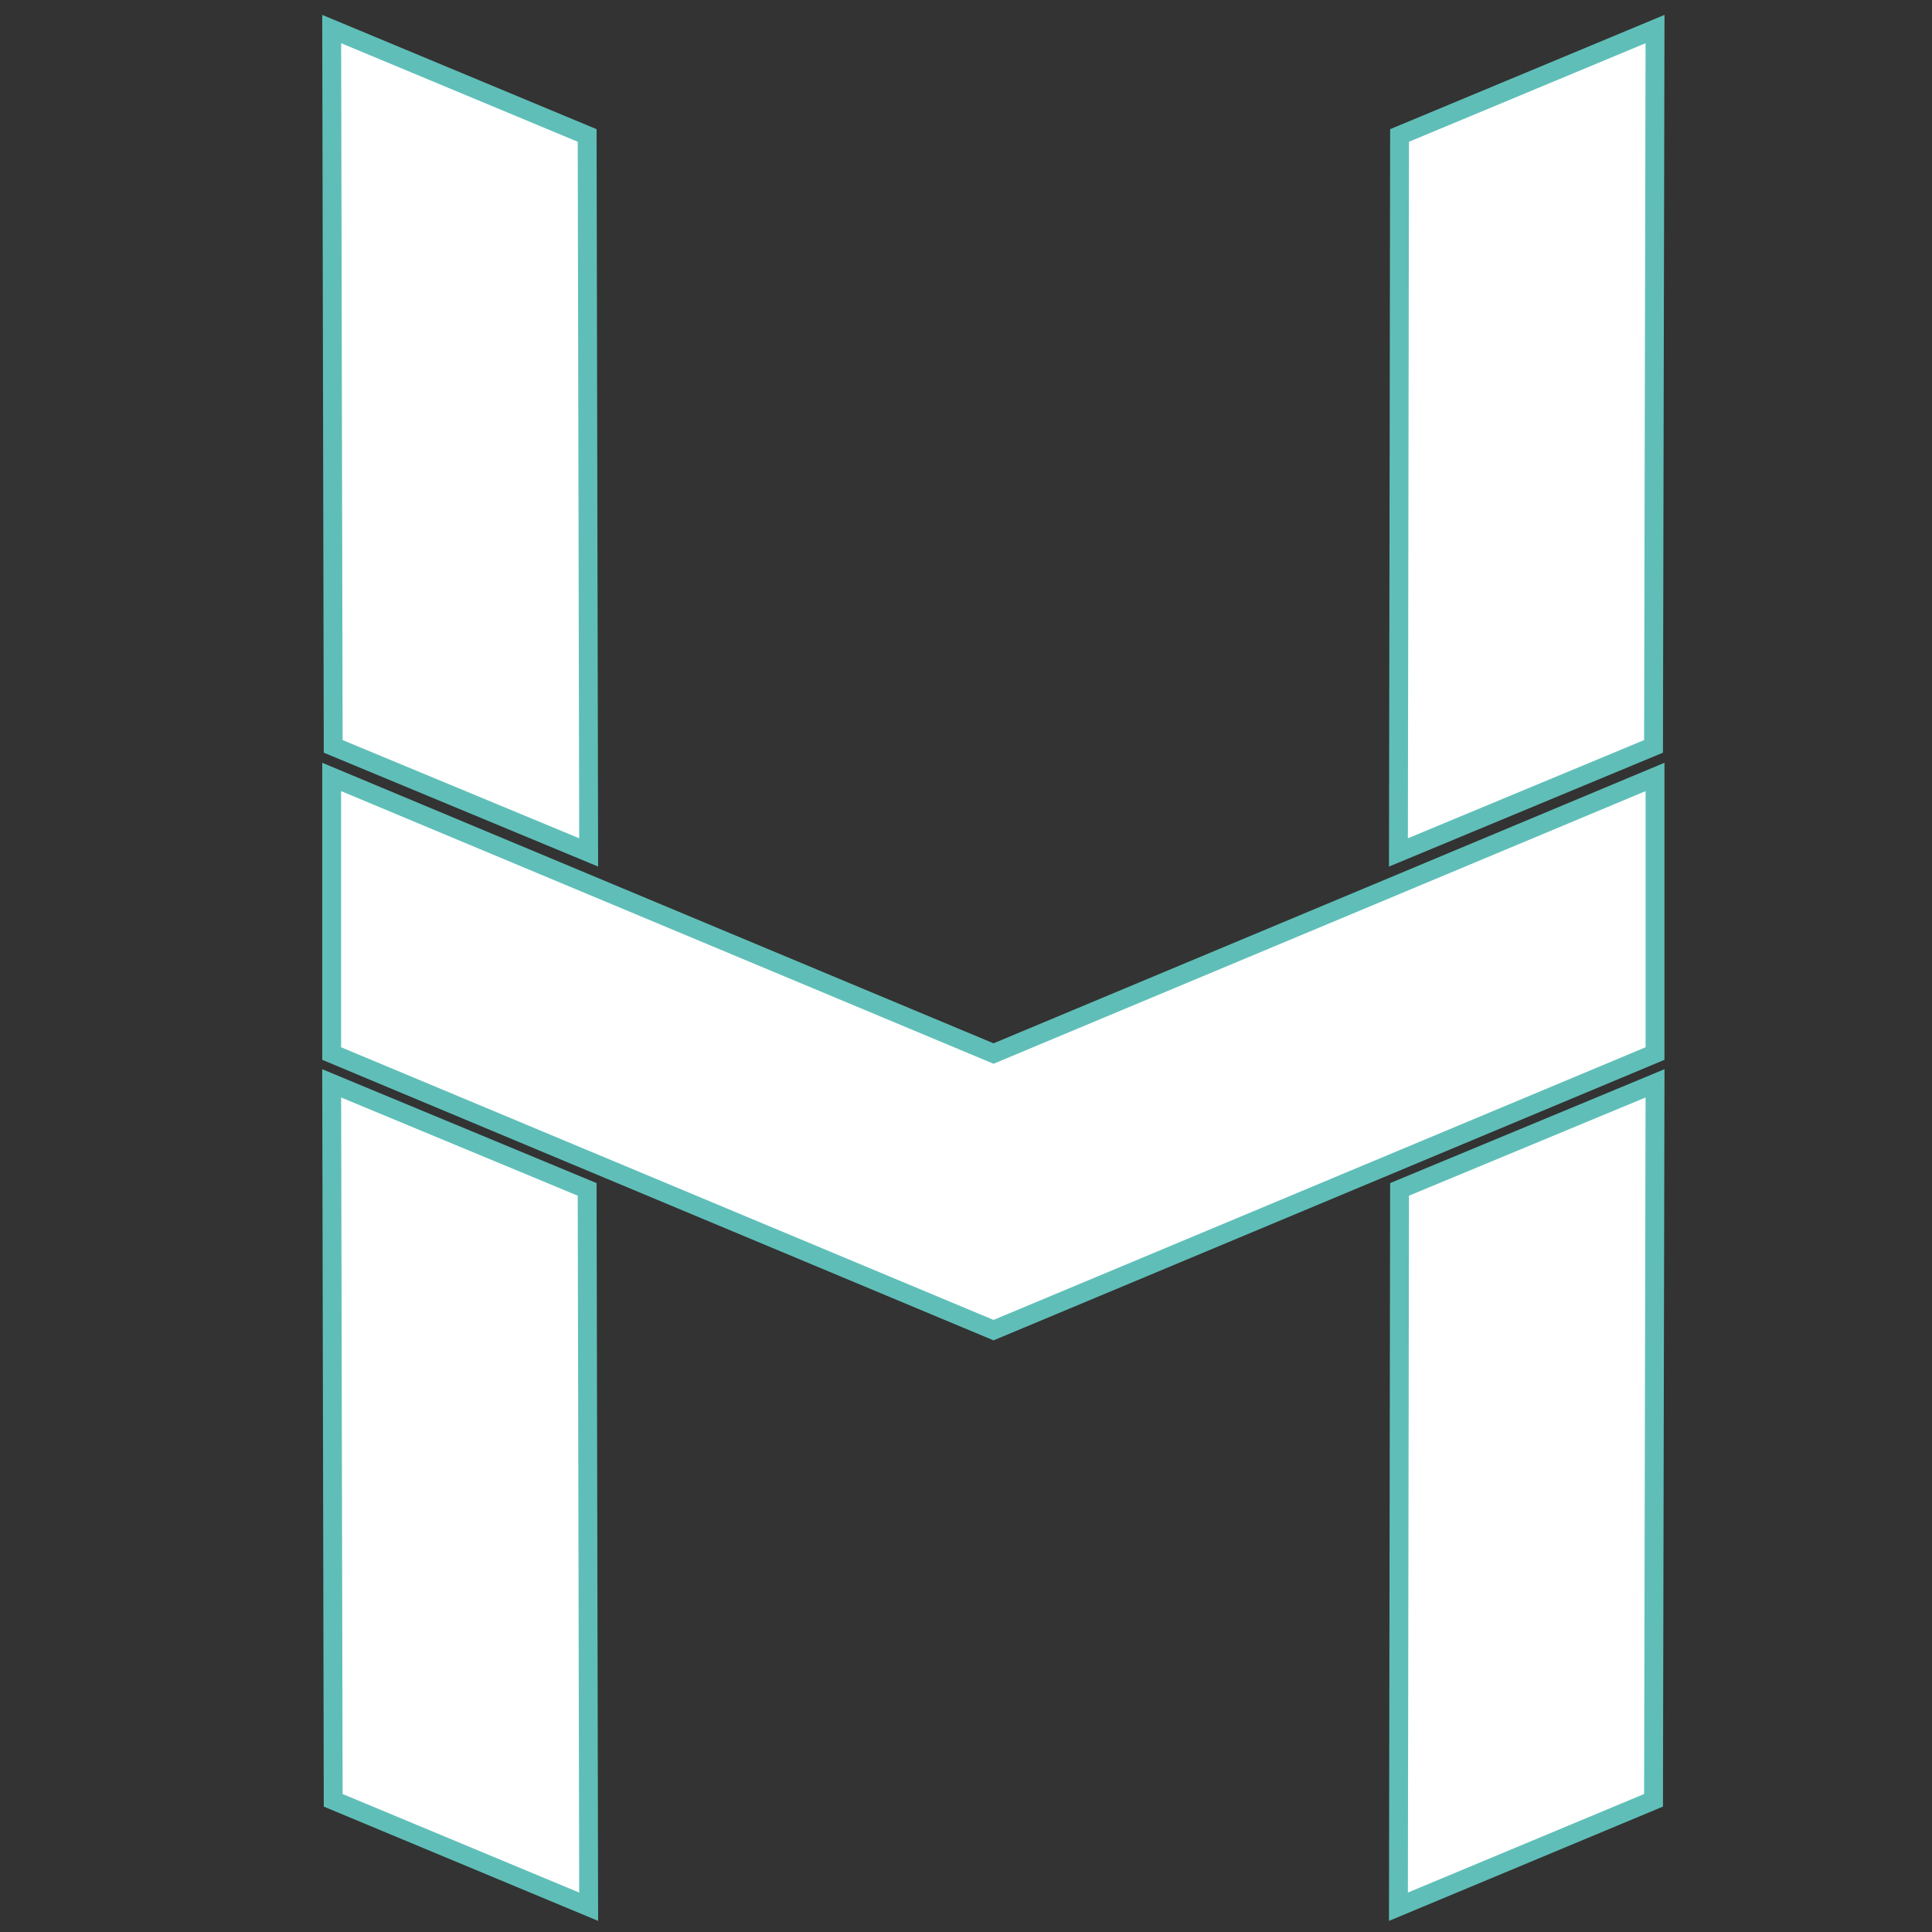 <?xml version="1.0" encoding="utf-8"?>
<!-- Generator: Adobe Illustrator 25.0.1, SVG Export Plug-In . SVG Version: 6.00 Build 0)  -->
<svg version="1.1" id="Capa_1" xmlns="http://www.w3.org/2000/svg" xmlns:xlink="http://www.w3.org/1999/xlink" x="0px" y="0px"
	 viewBox="0 0 512 512" style="enable-background:new 0 0 512 512;" xml:space="preserve">
<rect x="0" y="0" width="512" height="512" fill="#333333" stroke="none"/>
<style type="text/css">
	.st0{fill:#FFFFFF;stroke:#000000;stroke-miterlimit:10;}
	.st1{fill:#FFFFFF;stroke:#6CB758;stroke-width:5;stroke-miterlimit:10;}
	.st2{fill:#FFFFFF;stroke:#5FBFB8;stroke-width:5;stroke-miterlimit:10;}
</style>
<path class="st0" d="M-15.1,416.5"/>
<path class="st1" d="M73.4,172.2"/>
<polygon class="st2" points="263.3,352.5 263.3,352.5 87.9,279.2 87.9,205.9 263.3,279.2 438.6,205.9 438.6,279.2 "/>
<polygon class="st2" points="156,225.9 88.3,197.8 87.9,7.7 155.6,35.9 "/>
<polygon class="st2" points="370.6,225.9 438.2,197.8 438.6,7.7 370.9,35.9 "/>
<polygon class="st2" points="370.6,505.3 438.2,477.1 438.6,287.1 370.9,315.2 "/>
<polygon class="st2" points="156,505.3 88.3,477.1 87.9,287.1 155.6,315.2 "/>
</svg>
